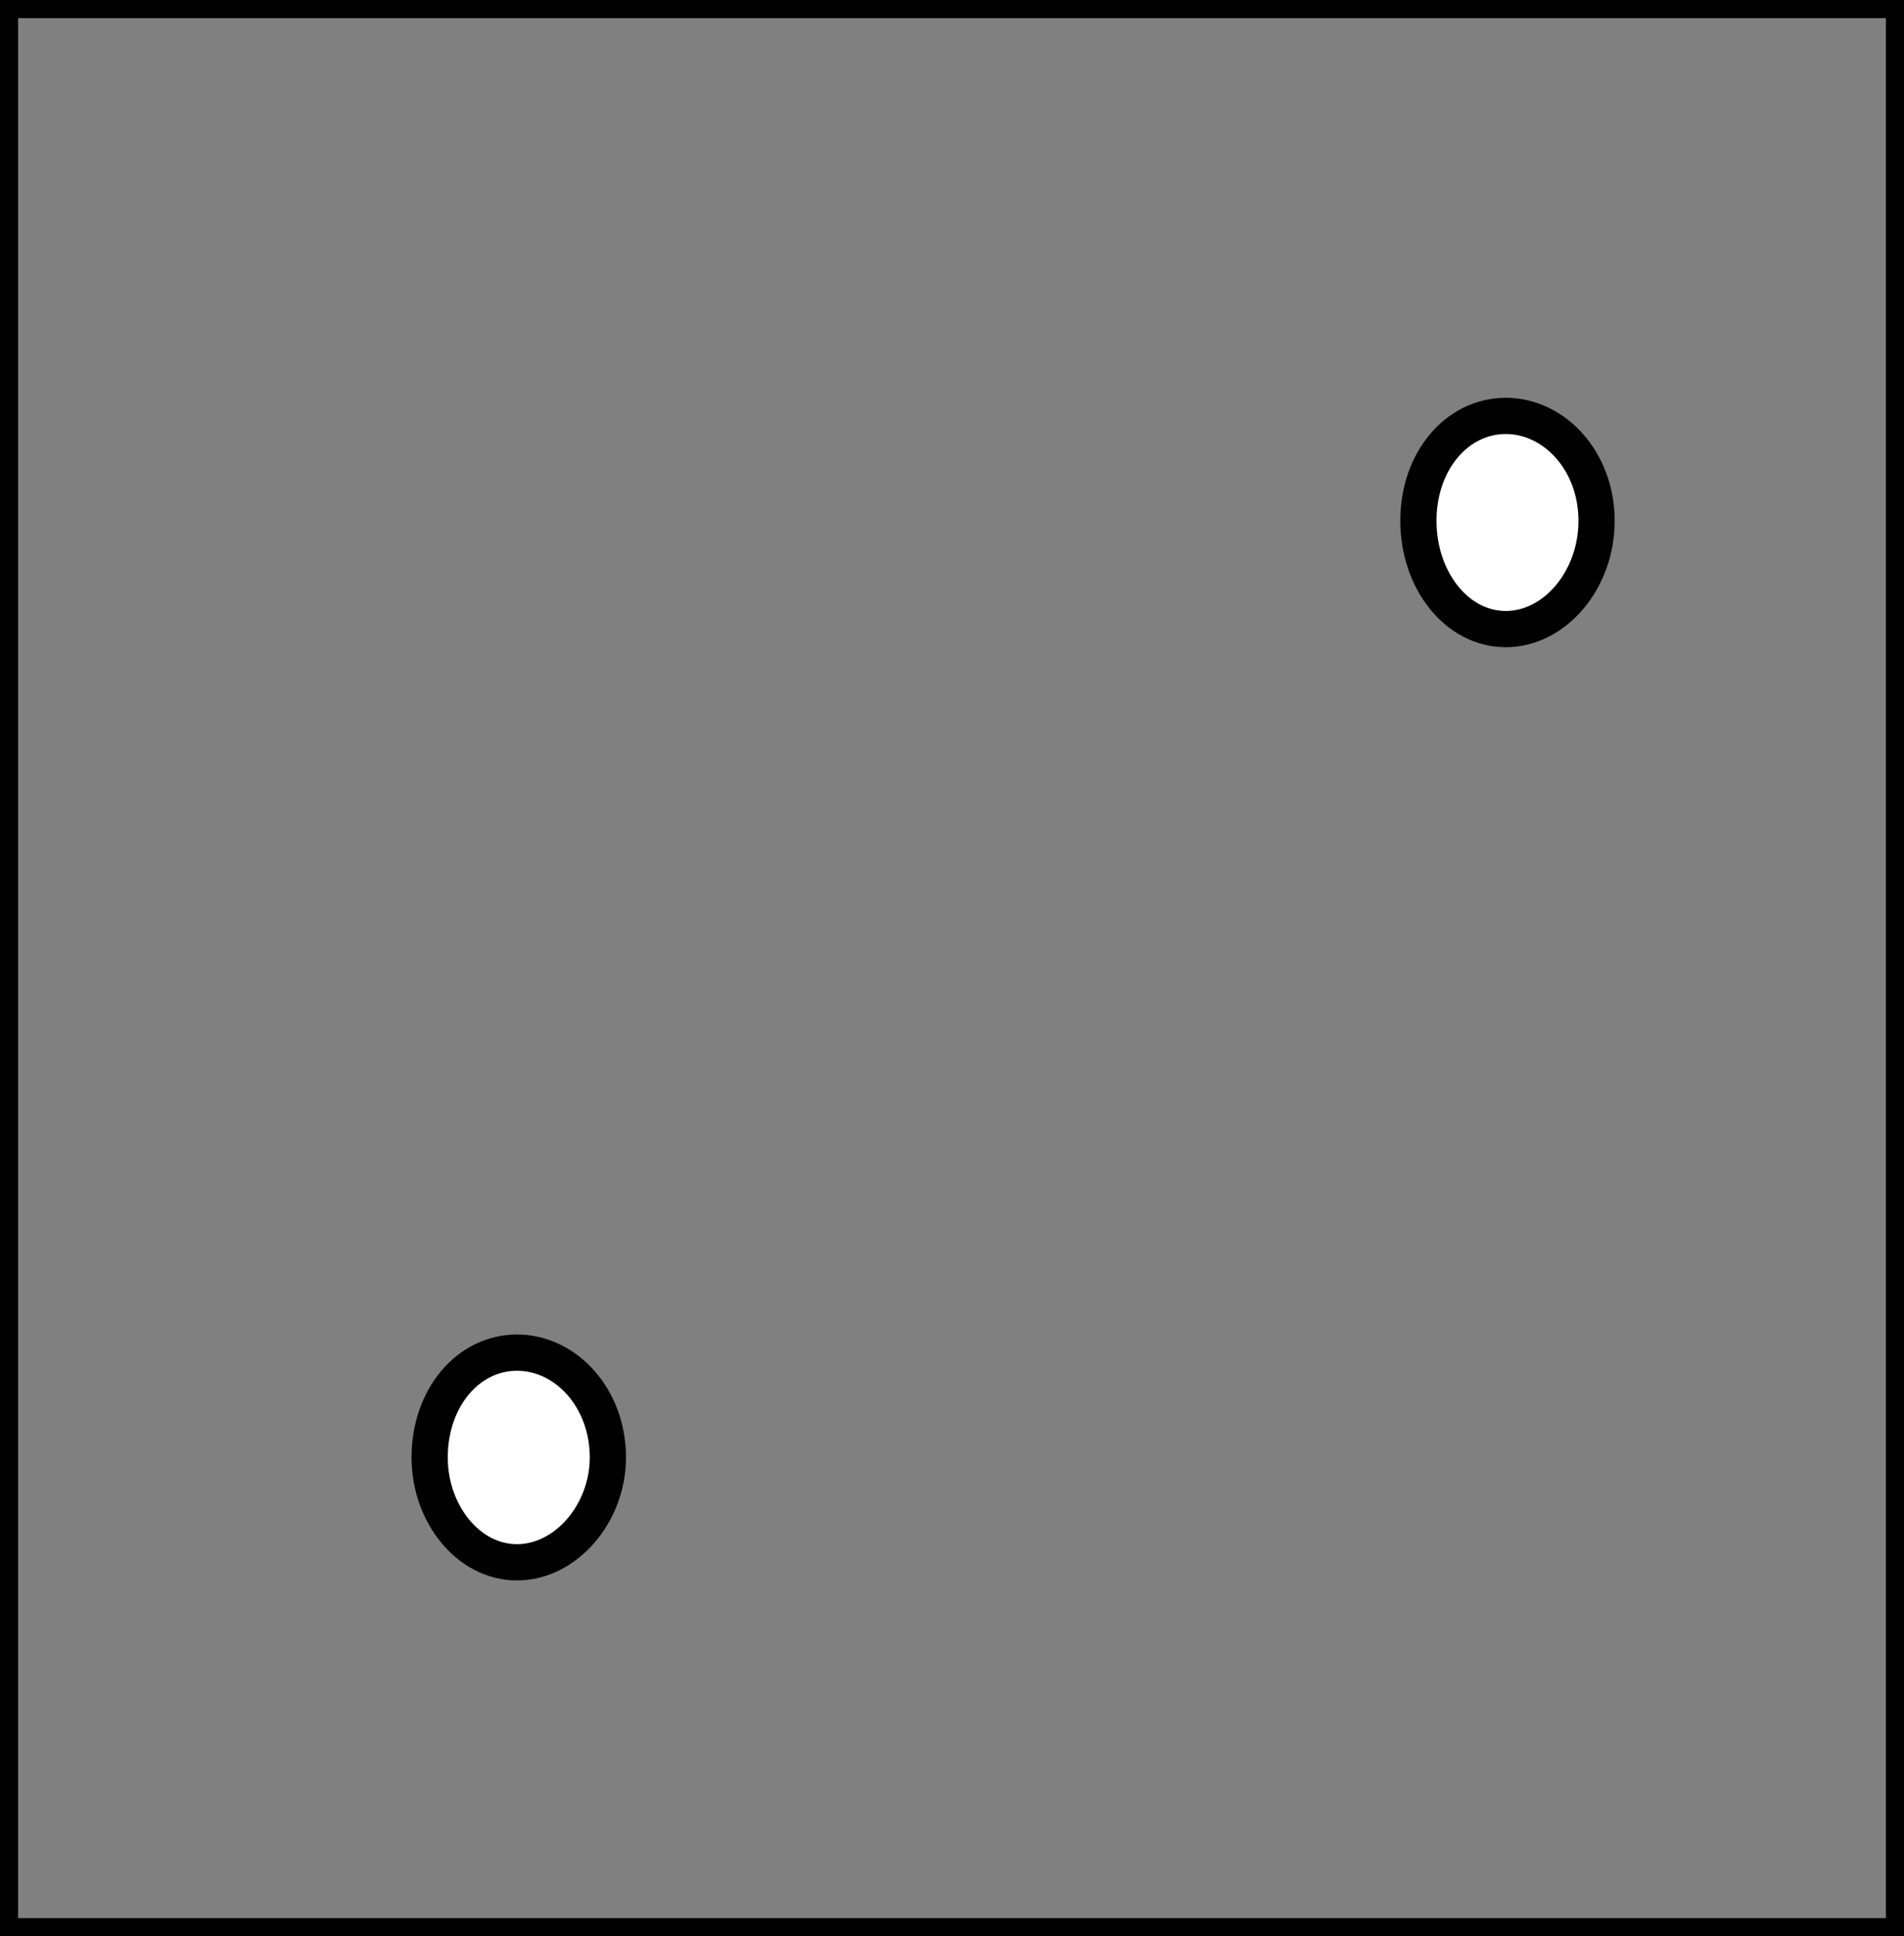 <?xml version="1.0" encoding="utf-8"?>
<!-- Generator: Adobe Illustrator 16.0.0, SVG Export Plug-In . SVG Version: 6.00 Build 0)  -->
<!DOCTYPE svg PUBLIC "-//W3C//DTD SVG 1.1//EN" "http://www.w3.org/Graphics/SVG/1.1/DTD/svg11.dtd">
<svg version="1.1" id="Calque_1" xmlns="http://www.w3.org/2000/svg" xmlns:xlink="http://www.w3.org/1999/xlink" x="0px" y="0px"
	 width="32.7px" height="33.24px" viewBox="0 0 32.7 33.24" enable-background="new 0 0 32.7 33.24" xml:space="preserve">
<rect x="0" y="0" width="32.7" height="33.24" fill="#808080" stroke="none"/>
<rect fill="none" stroke="#010101" stroke-width="0.622" stroke-linecap="round" stroke-linejoin="round" stroke-miterlimit="10" width="32.7" height="33.24"/>
<path fill-rule="evenodd" clip-rule="evenodd" fill="#FFFFFF" d="M10.44,25.021c0-1.021-0.721-1.8-1.561-1.8s-1.5,0.779-1.5,1.8
	c0,0.96,0.66,1.8,1.5,1.8S10.44,25.98,10.44,25.021z"/>
<path fill="none" stroke="#010101" stroke-width="0.622" stroke-linecap="round" stroke-linejoin="round" stroke-miterlimit="10" d="
	M10.44,25.021c0-1.021-0.721-1.8-1.561-1.8s-1.5,0.779-1.5,1.8c0,0.96,0.66,1.8,1.5,1.8S10.44,25.98,10.44,25.021z"/>
<path fill-rule="evenodd" clip-rule="evenodd" fill="#FFFFFF" d="M27.42,8.94c0-1.02-0.72-1.8-1.56-1.8c-0.841,0-1.5,0.78-1.5,1.8
	c0,1.02,0.659,1.86,1.5,1.86C26.7,10.8,27.42,9.96,27.42,8.94z"/>
<path fill="none" stroke="#010101" stroke-width="0.622" stroke-linecap="round" stroke-linejoin="round" stroke-miterlimit="10" d="
	M27.42,8.94c0-1.02-0.72-1.8-1.56-1.8c-0.841,0-1.5,0.78-1.5,1.8c0,1.02,0.659,1.86,1.5,1.86C26.7,10.8,27.42,9.96,27.42,8.94z"/>
</svg>
